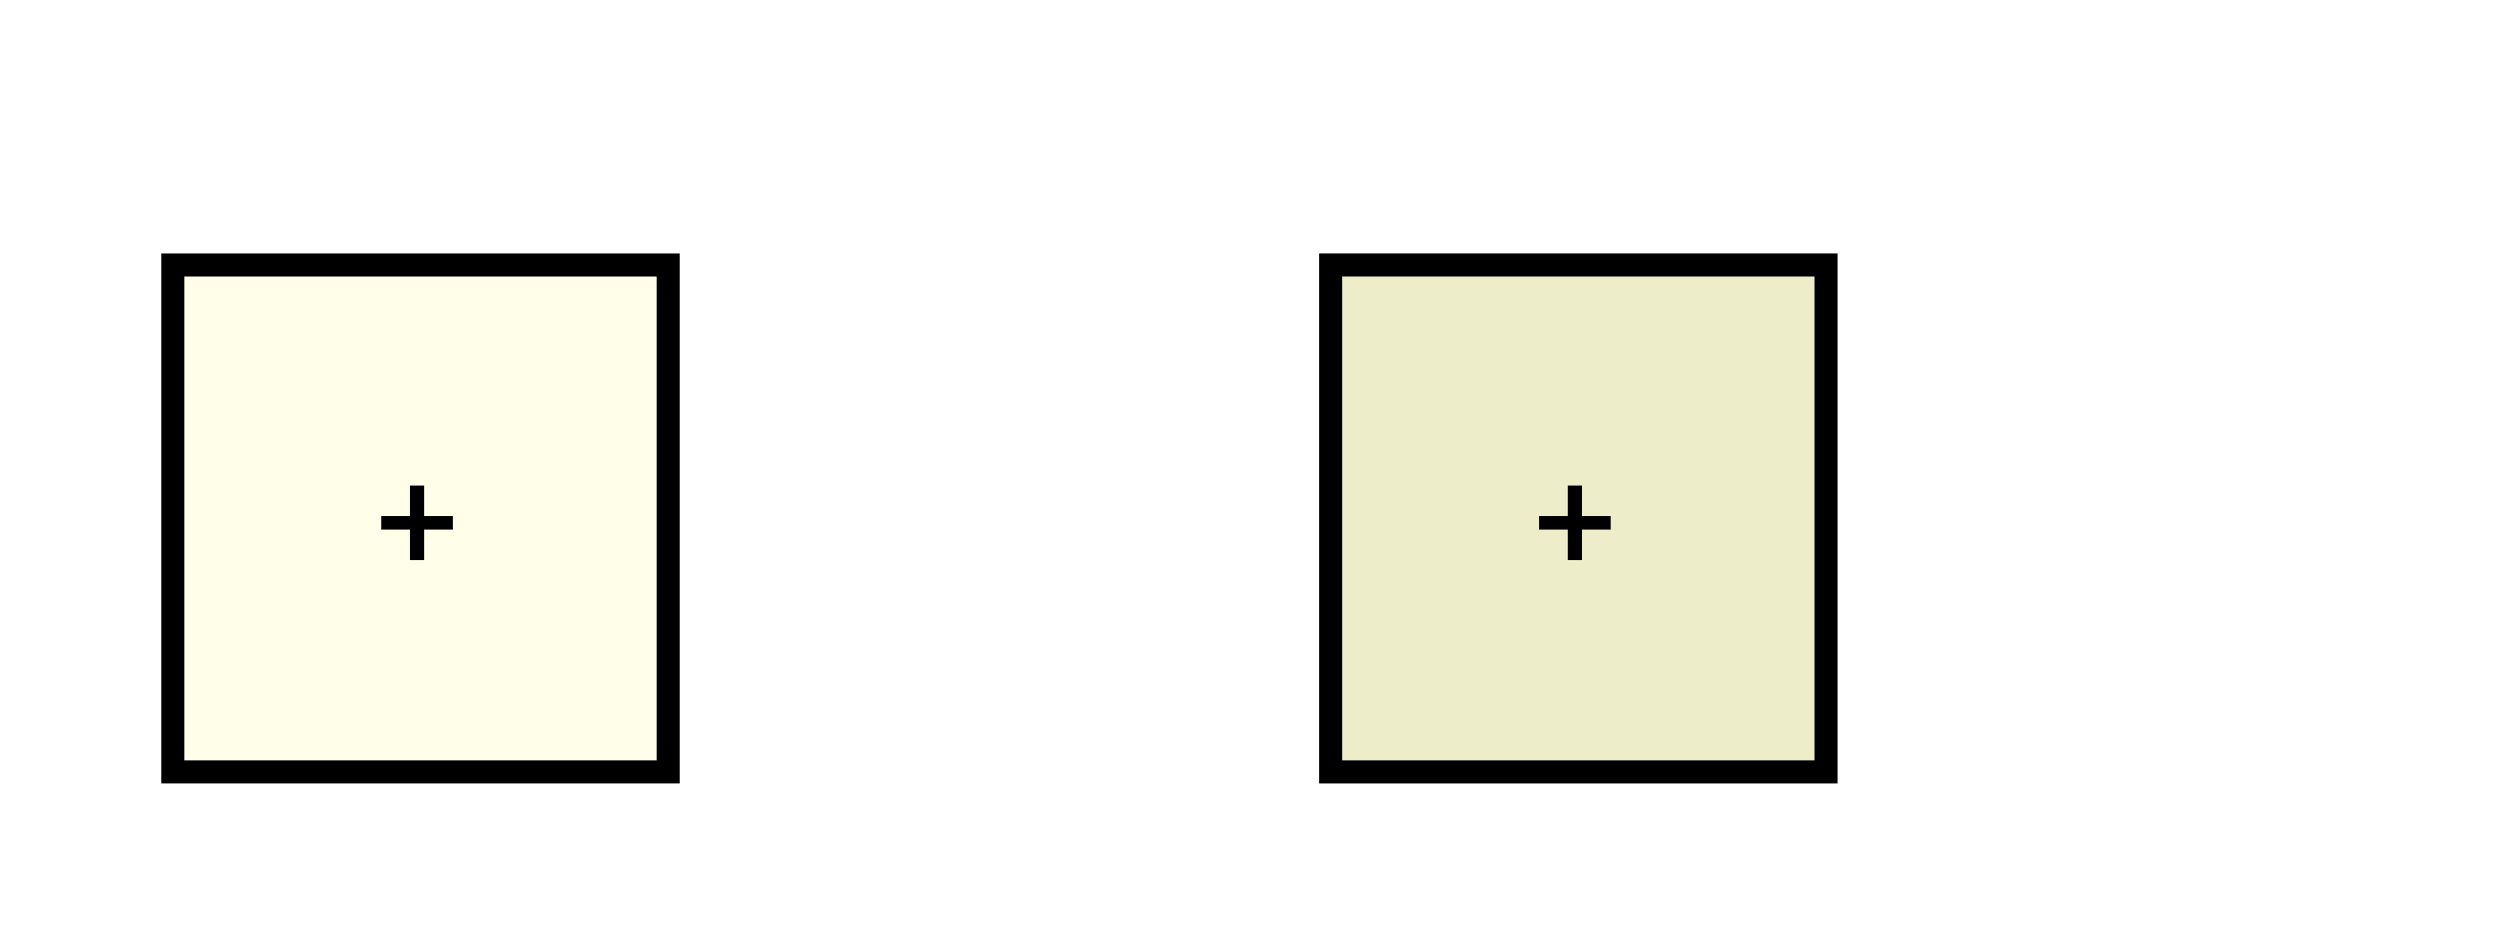 <svg xmlns="http://www.w3.org/2000/svg" width="217" height="82" fill="none" viewBox="0 0 217 82">
  <g filter="url(#a)">
    <path fill="#FFFFE9" d="M18 18h45v46H18z"/>
    <path stroke="#000" stroke-width="2" d="M19 19h43v44H19z"/>
    <path fill="#000" d="M39.584 44.614v-2.646h-2.492v-1.176h2.492v-2.646h1.232v2.646h2.492v1.176h-2.492v2.646h-1.232Z"/>
  </g>
  <g filter="url(#b)">
    <path fill="#EDEEC9" d="M120.5 16h45v46h-45z"/>
    <path stroke="#000" stroke-width="2" d="M121.5 17h43v44h-43z"/>
    <path fill="#000" d="M142.084 42.614v-2.646h-2.492v-1.176h2.492v-2.646h1.232v2.646h2.492v1.176h-2.492v2.646h-1.232Z"/>
  </g>
  <defs>
    <filter id="a" width="49" height="50" x="14" y="18" color-interpolation-filters="sRGB" filterUnits="userSpaceOnUse">
      <feFlood flood-opacity="0" result="BackgroundImageFix"/>
      <feColorMatrix in="SourceAlpha" result="hardAlpha" values="0 0 0 0 0 0 0 0 0 0 0 0 0 0 0 0 0 0 127 0"/>
      <feOffset dx="-4" dy="4"/>
      <feComposite in2="hardAlpha" operator="out"/>
      <feColorMatrix values="0 0 0 0 0 0 0 0 0 0 0 0 0 0 0 0 0 0 1 0"/>
      <feBlend in2="BackgroundImageFix" result="effect1_dropShadow_10_395"/>
      <feBlend in="SourceGraphic" in2="effect1_dropShadow_10_395" result="shape"/>
    </filter>
    <filter id="b" width="51" height="52" x="114.5" y="16" color-interpolation-filters="sRGB" filterUnits="userSpaceOnUse">
      <feFlood flood-opacity="0" result="BackgroundImageFix"/>
      <feColorMatrix in="SourceAlpha" result="hardAlpha" values="0 0 0 0 0 0 0 0 0 0 0 0 0 0 0 0 0 0 127 0"/>
      <feOffset dx="-6" dy="6"/>
      <feComposite in2="hardAlpha" operator="out"/>
      <feColorMatrix values="0 0 0 0 0 0 0 0 0 0 0 0 0 0 0 0 0 0 1 0"/>
      <feBlend in2="BackgroundImageFix" result="effect1_dropShadow_10_395"/>
      <feBlend in="SourceGraphic" in2="effect1_dropShadow_10_395" result="shape"/>
    </filter>
  </defs>
</svg>
